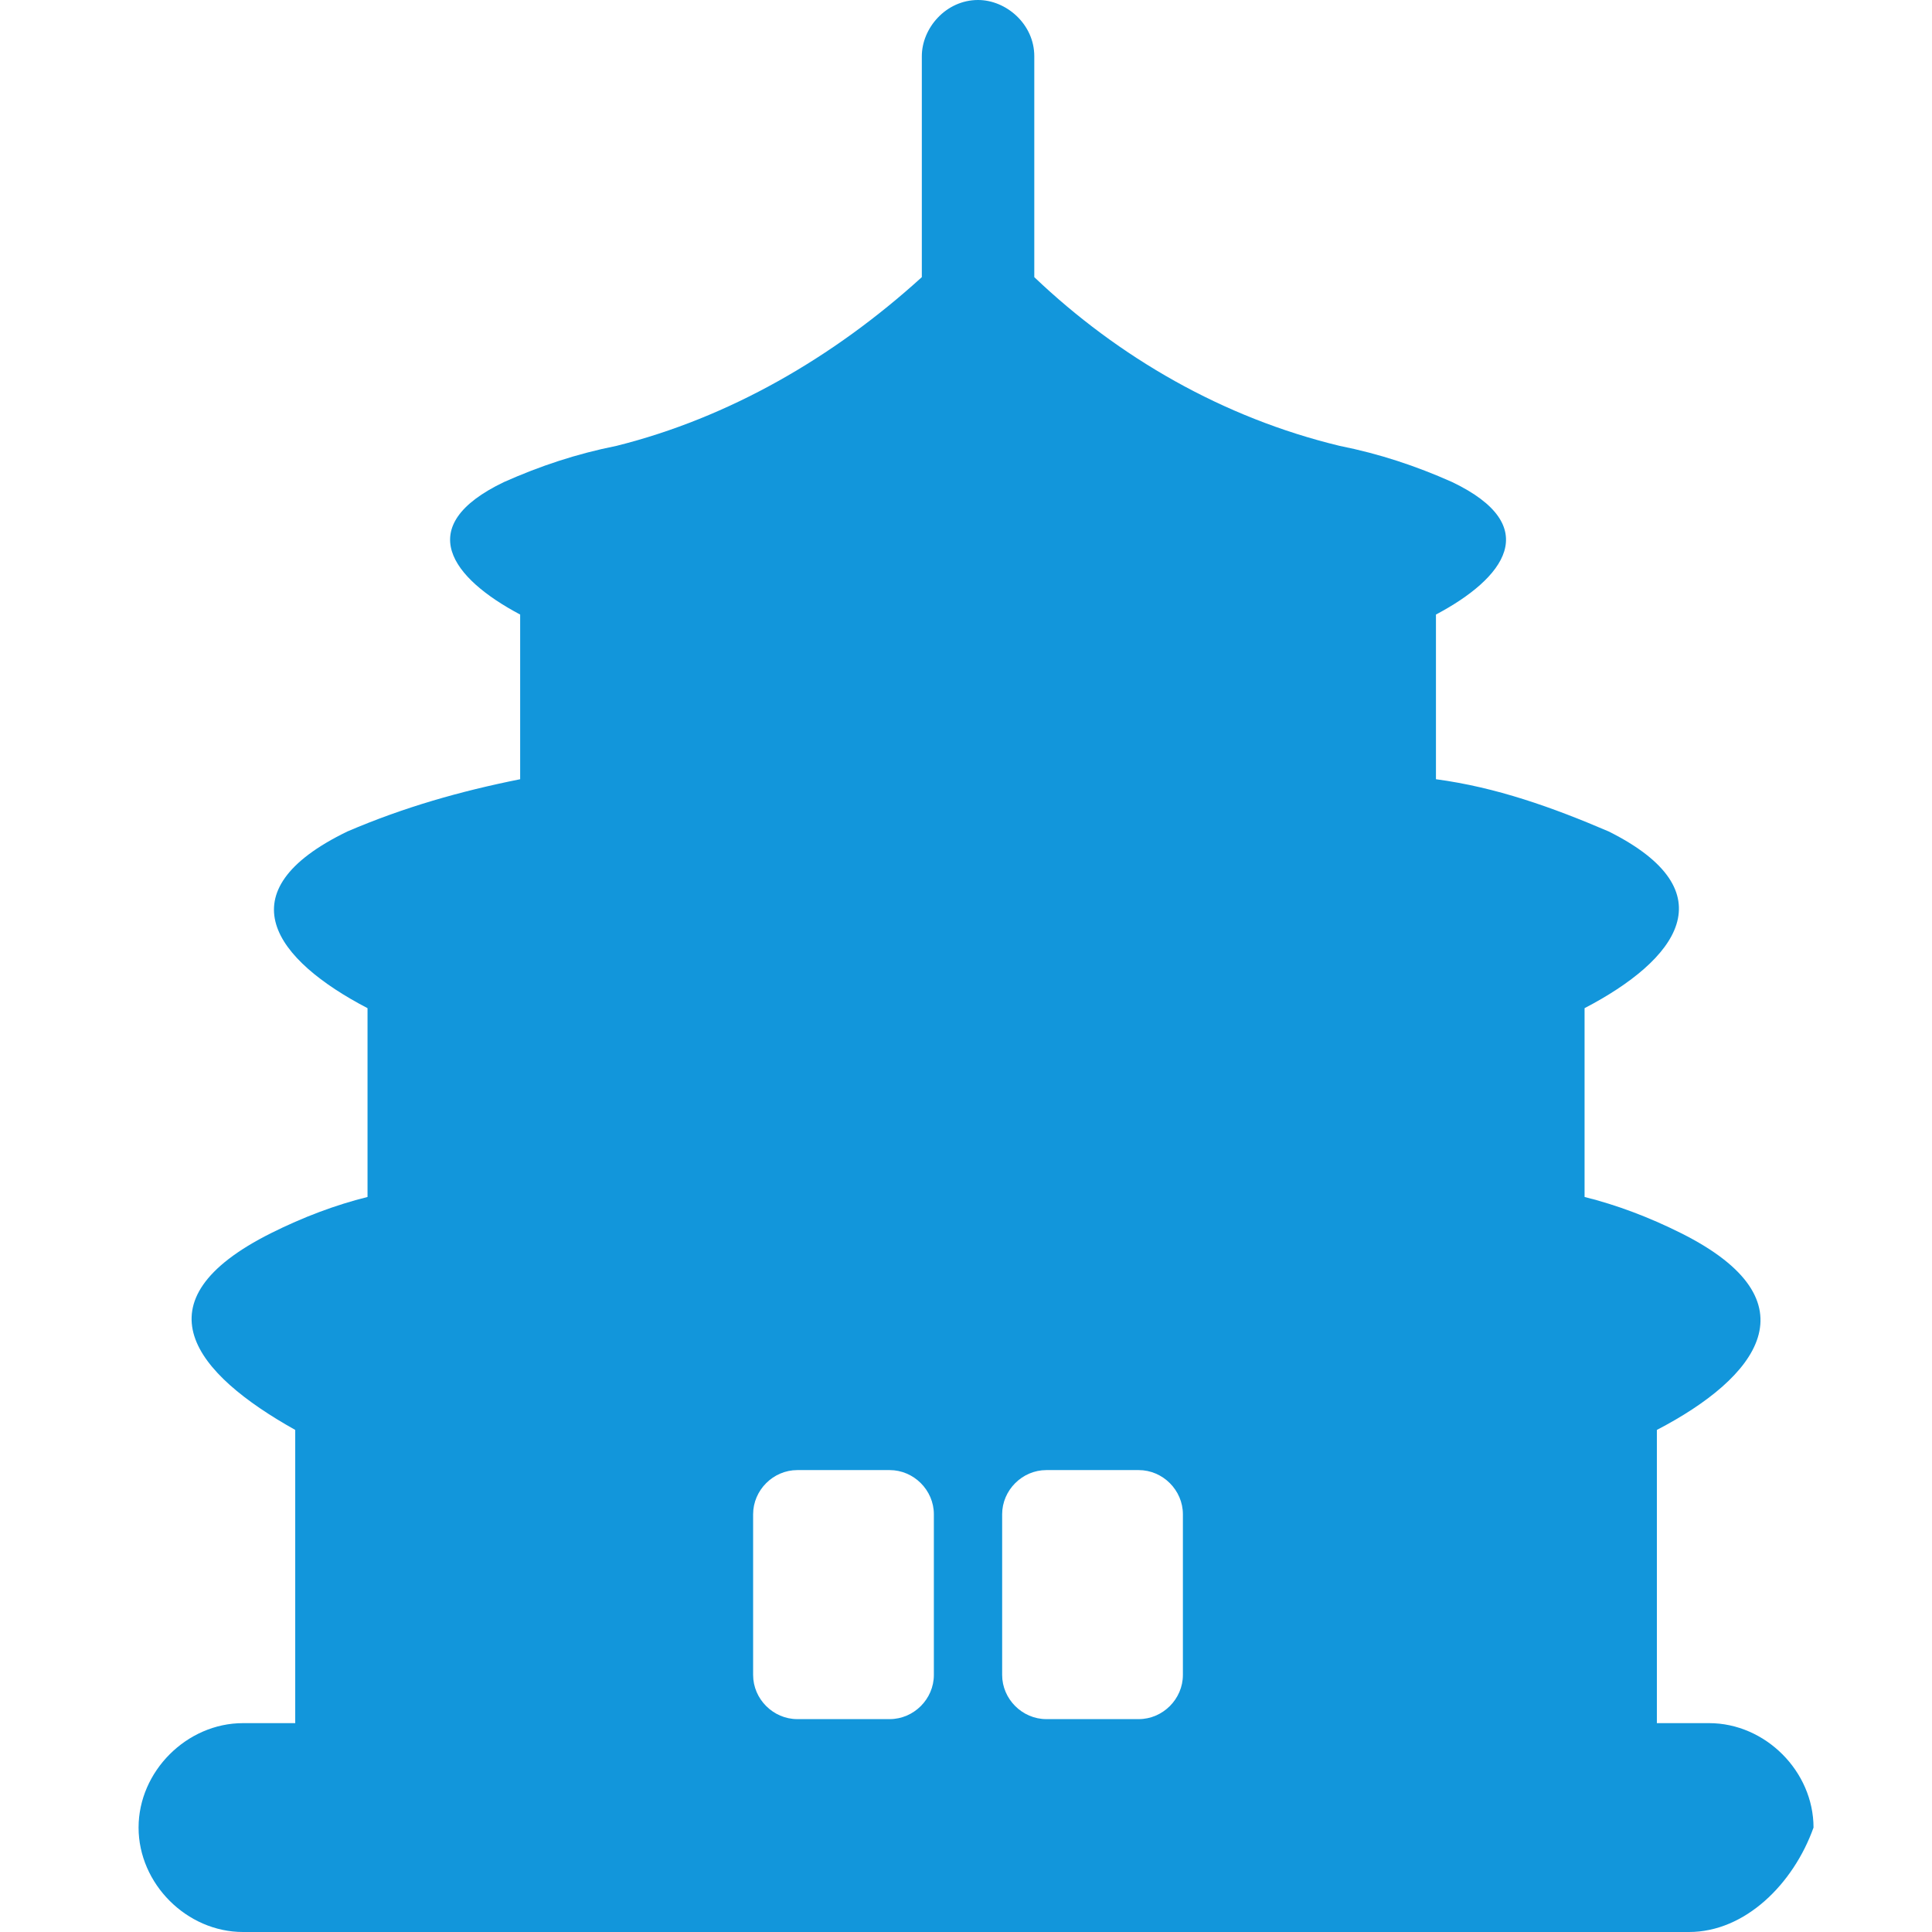<?xml version="1.0" standalone="no"?><!DOCTYPE svg PUBLIC "-//W3C//DTD SVG 1.1//EN" "http://www.w3.org/Graphics/SVG/1.1/DTD/svg11.dtd"><svg t="1533214360084" class="icon" style="" viewBox="0 0 1024 1024" version="1.1" xmlns="http://www.w3.org/2000/svg" p-id="4215" xmlns:xlink="http://www.w3.org/1999/xlink" width="200" height="200"><defs><style type="text/css"></style></defs><path d="M471.551 779.177h-48.965c-12.773 0-23.418 10.644-23.418 23.418v85.156c0 12.773 10.644 23.418 23.418 23.418h48.965c12.773 0 23.418-10.644 23.418-23.418v-85.156c0-12.773-10.644-23.418-23.418-23.418z m131.992 0h-48.965c-12.773 0-23.418 10.644-23.418 23.418v85.156c0 12.773 10.644 23.418 23.418 23.418h48.965c12.773 0 23.418-10.644 23.418-23.418v-85.156c0-12.773-10.644-23.418-23.418-23.418z m291.659 244.823h-766.403c-29.805 0-55.351-25.547-55.351-55.351 0-29.805 25.547-55.351 55.351-55.351h27.676v-155.41c-53.222-29.805-85.156-68.125-12.773-104.316 17.031-8.516 34.062-14.902 51.094-19.16v-100.058c-48.965-25.547-76.64-61.738-10.644-93.672 29.805-12.773 59.609-21.289 91.543-27.676v-87.285c-36.191-19.16-57.48-46.836-8.516-70.254 19.16-8.516 38.32-14.902 59.609-19.16 59.609-14.902 114.96-46.836 161.796-89.414v-117.089c0-14.902 12.773-29.805 29.805-29.805 14.902 0 29.805 12.773 29.805 29.805v117.089c44.707 42.578 100.058 74.511 161.796 89.414 21.289 4.258 40.449 10.644 59.609 19.16 48.965 23.418 27.676 51.094-8.516 70.254v87.285c31.933 4.258 61.738 14.902 91.543 27.676 63.867 31.933 36.191 68.125-12.773 93.672v100.058c17.031 4.258 34.062 10.644 51.094 19.16 72.383 36.191 40.449 76.64-12.773 104.316v155.41h27.676c29.805 0 55.351 25.547 55.351 55.351-10.644 29.805-36.191 55.351-65.996 55.351z" p-id="4216" fill="#1296db"></path></svg>